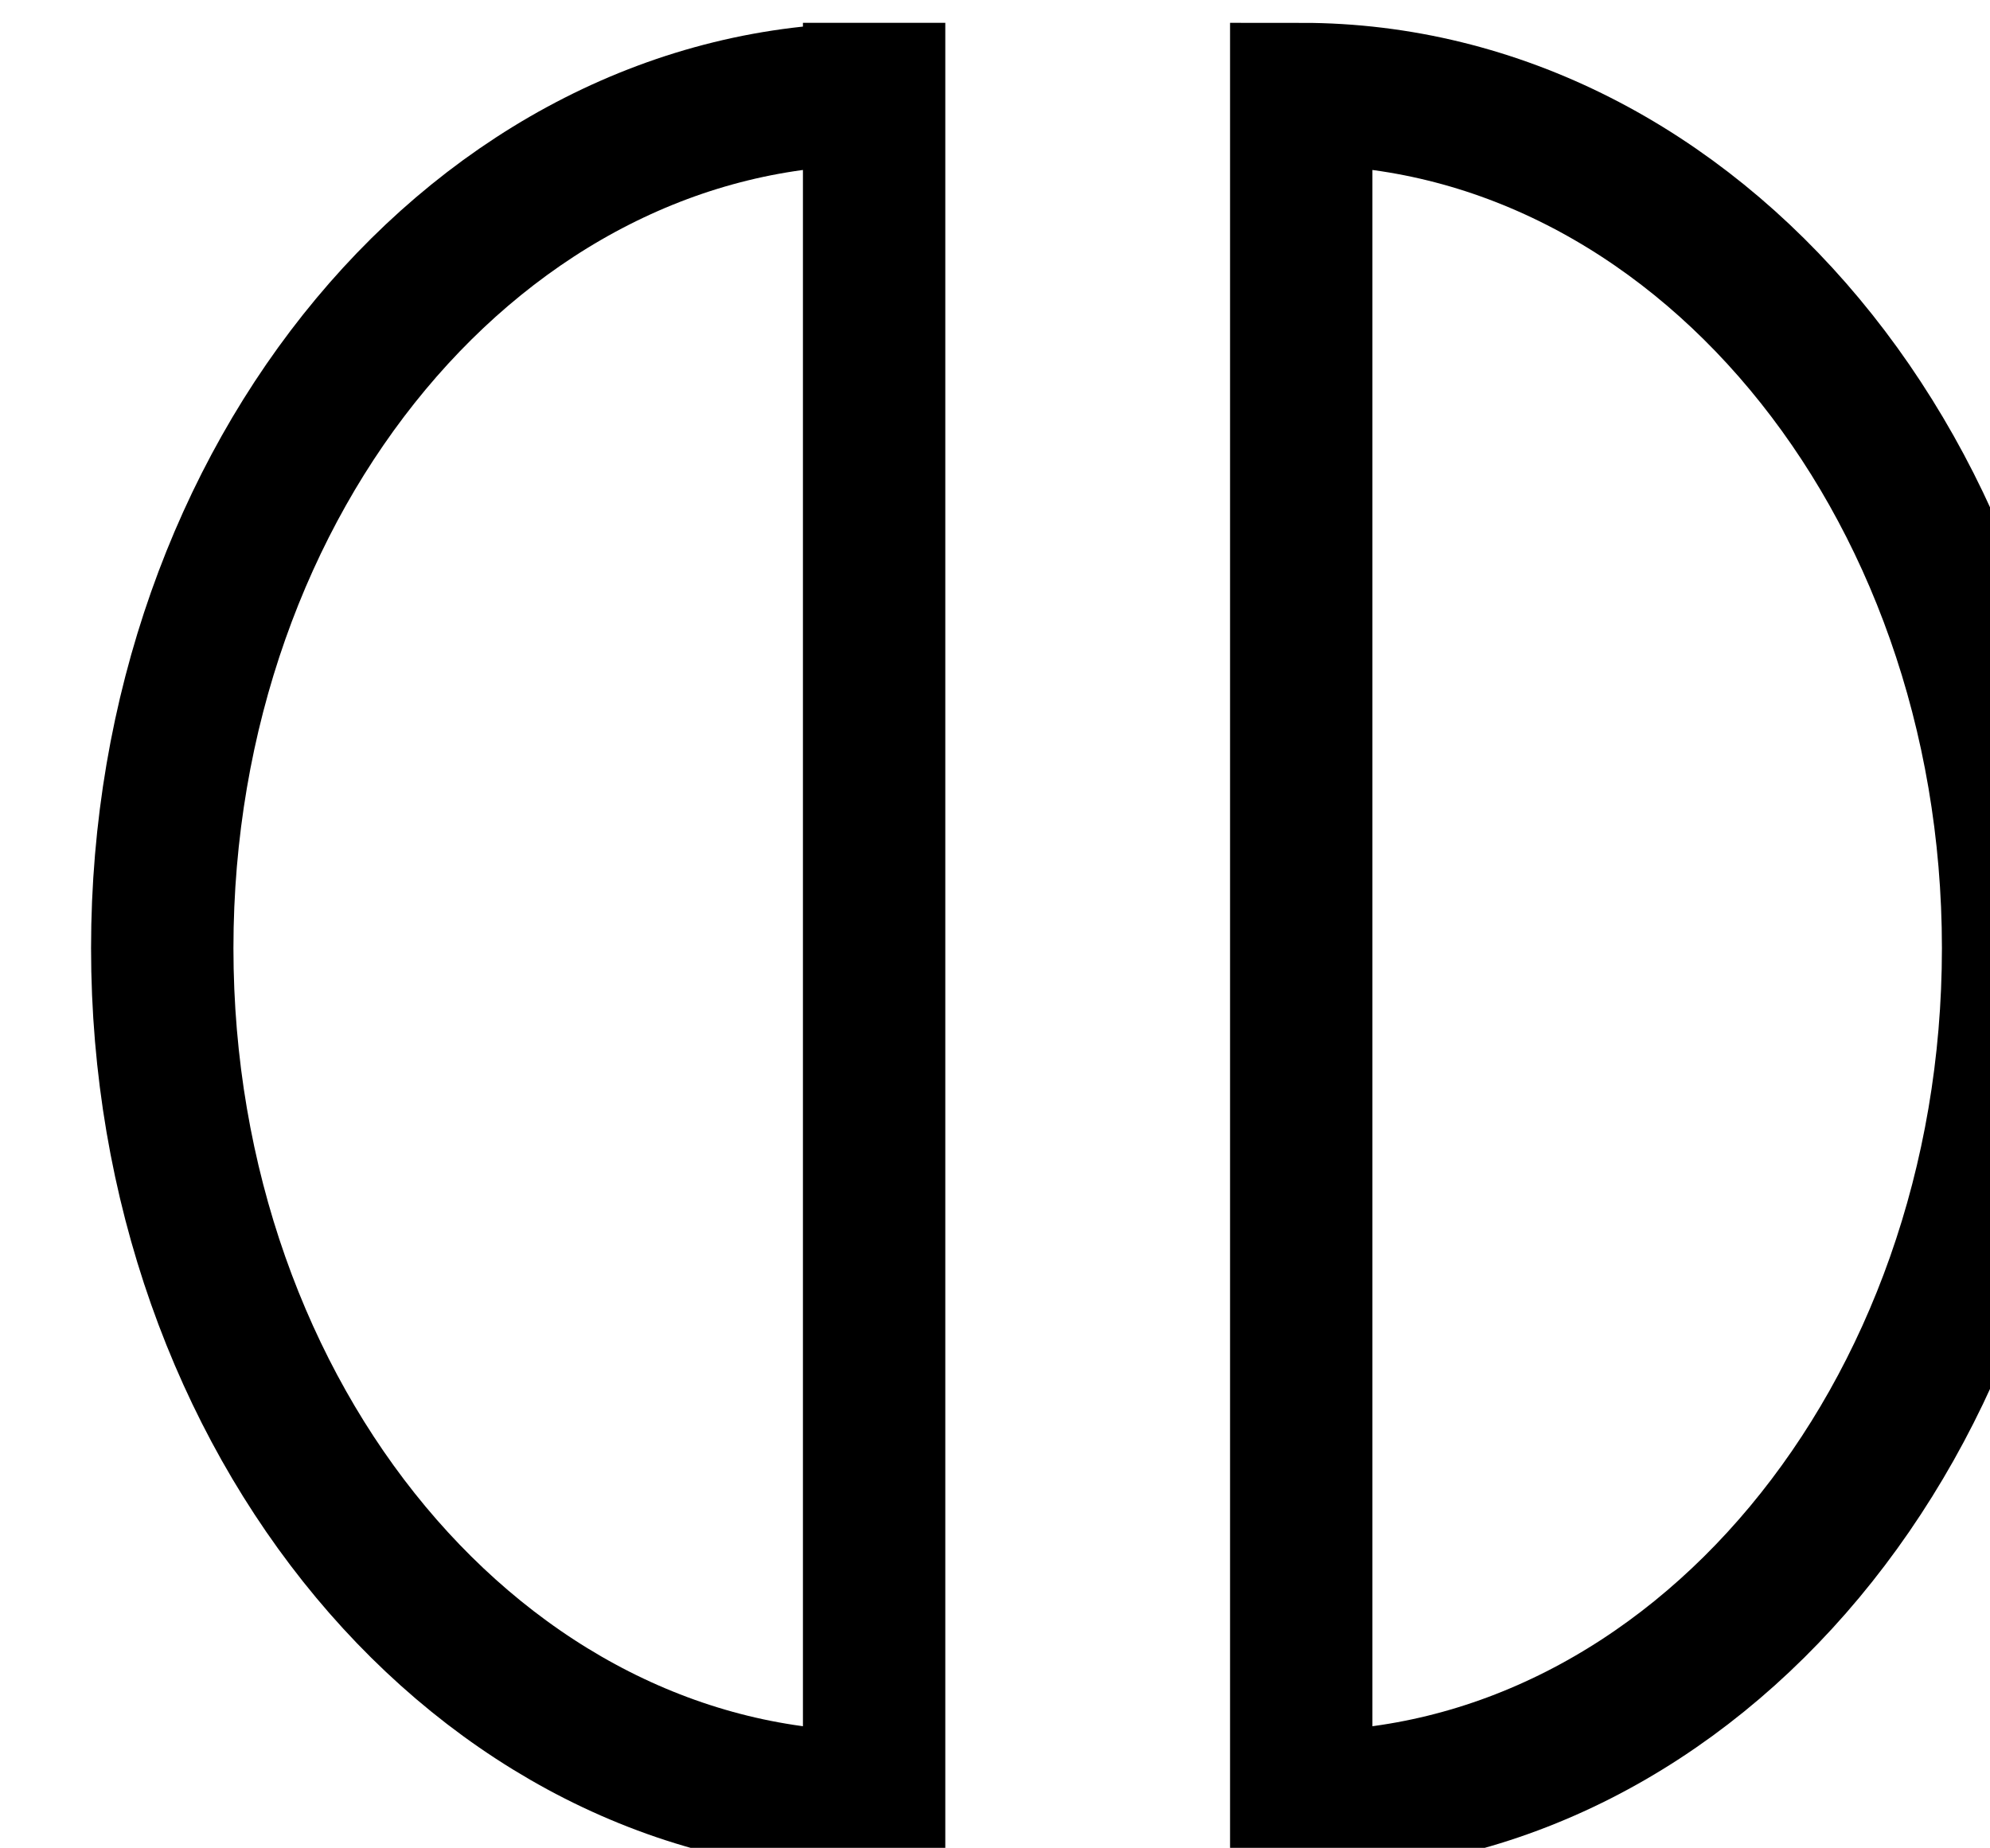 <?xml version="1.0" encoding="UTF-8" standalone="no"?>
<!-- Created with Inkscape (http://www.inkscape.org/) -->

<svg
   width="3.704mm"
   height="3.44mm"
   viewBox="0 0 3.704 3.44"
   version="1.1"
   id="svg7667"
   inkscape:version="1.1.1 (3bf5ae0d25, 2021-09-20)"
   sodipodi:docname="business_interaction_nc.svg"
   xmlns:inkscape="http://www.inkscape.org/namespaces/inkscape"
   xmlns:sodipodi="http://sodipodi.sourceforge.net/DTD/sodipodi-0.dtd"
   xmlns="http://www.w3.org/2000/svg"
   xmlns:svg="http://www.w3.org/2000/svg">
  <sodipodi:namedview
     id="namedview7669"
     pagecolor="#ffffff"
     bordercolor="#666666"
     borderopacity="1.0"
     inkscape:pageshadow="2"
     inkscape:pageopacity="0.0"
     inkscape:pagecheckerboard="0"
     inkscape:document-units="mm"
     showgrid="false"
     fit-margin-top="0"
     fit-margin-left="0"
     fit-margin-right="0"
     fit-margin-bottom="0"
     inkscape:zoom="2.9647587"
     inkscape:cx="22.09286"
     inkscape:cy="108.44053"
     inkscape:window-width="1920"
     inkscape:window-height="1017"
     inkscape:window-x="-8"
     inkscape:window-y="-8"
     inkscape:window-maximized="1"
     inkscape:current-layer="layer1" />
  <defs
     id="defs7664">
    <clipPath
       clipPathUnits="userSpaceOnUse"
       id="clipPath7">
      <path
         d="m 306,96 h 122 v 57 H 306 Z"
         id="path945" />
    </clipPath>
    <clipPath
       clipPathUnits="userSpaceOnUse"
       id="clipPath7657">
      <path
         d="m 306,96 h 122 v 57 H 306 Z"
         id="path7655" />
    </clipPath>
  </defs>
  <g
     inkscape:label="Calque 1"
     inkscape:groupmode="layer"
     id="layer1"
     transform="translate(-111.665,-125.005)">
    <g
       id="g5656"
       style="fill:none;fill-opacity:1"
       transform="matrix(0.265,0,0,0.265,3.582,97.885)">
      <path
         fill="none"
         d="m 414,103 c -2.761,0 -5,2.686 -5,6 0,3.314 2.239,6 5,6 v -12.5"
         clip-path="url(#clipPath7)"
         fill-rule="evenodd"
         stroke="#000000"
         id="path1008"
         style="font-family:'Segoe UI';fill:none;fill-opacity:1;stroke-linecap:butt;text-rendering:optimizeLegibility" />
      <path
         fill="none"
         d="m 417,115 c 2.761,0 5,-2.686 5,-6 0,-3.314 -2.239,-6 -5,-6 0,0 0,0 0,0 L 417,115.5"
         clip-path="url(#clipPath7)"
         fill-rule="evenodd"
         stroke="#000000"
         id="path1010"
         style="font-family:'Segoe UI';fill:none;fill-opacity:1;stroke-linecap:butt;text-rendering:optimizeLegibility" />
    </g>
  </g>
</svg>
